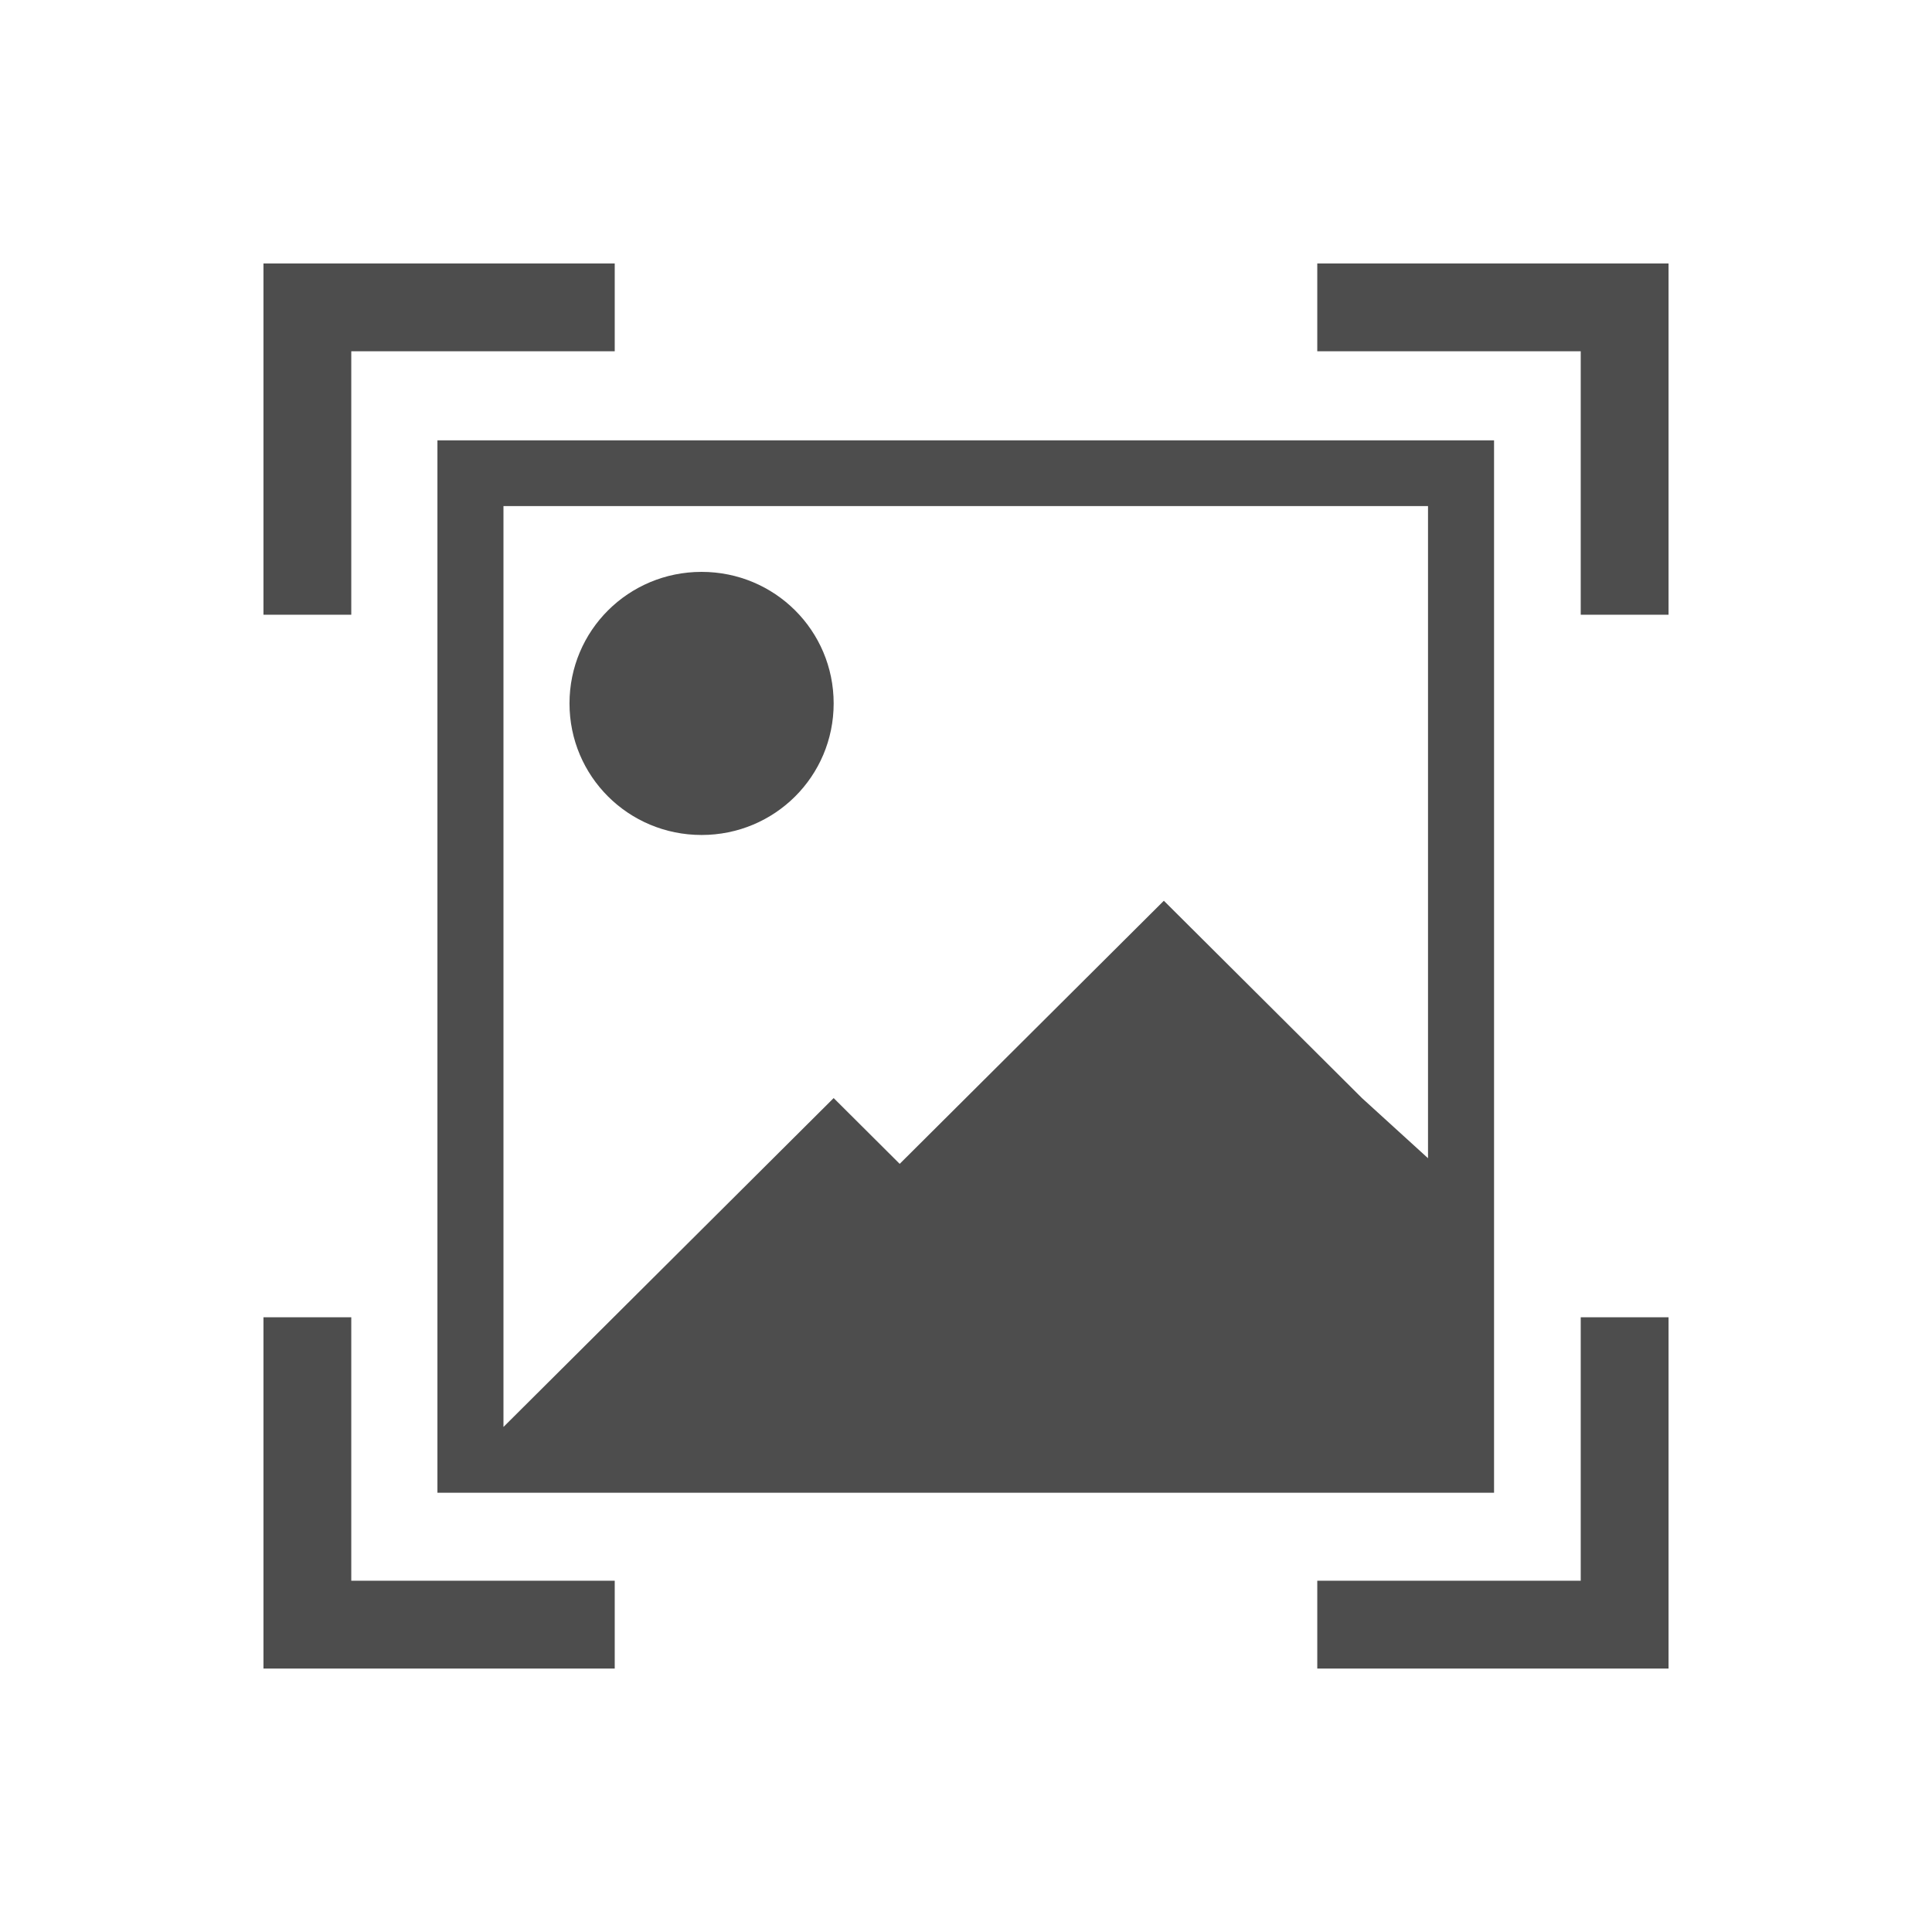 <svg height="22" width="22" xmlns="http://www.w3.org/2000/svg" xmlns:sodipodi="http://sodipodi.sourceforge.net/DTD/sodipodi-0.dtd" xmlns:inkscape="http://www.inkscape.org/namespaces/inkscape">
 <path d="m18.272 14.163-1.272-1.163-1-1-2-2-4 4-1-1-4.852 4.852-0.148 0.148v-14h14v15h1v-15-1h-15-1v1 15h1 14.2m-11.2-14c-1.108 0-2 0.892-2 2s0.892 2 2 2 2-0.892 2-2-0.892-2-2-2z" fill="#4d4d4d" transform="matrix(0.752 0 0 0.749 2.725 2.767)"/>
 <path d="m3 3v1 3h1v-3h3v-1h-3zm12 0v1h3v3h1v-4zm-12 12v4h1 3v-1h-3v-3zm15 0v3h-3v1h4v-1-3z" fill="#4d4d4d" transform="matrix(1 0 0 1 0 0)"/>
</svg>
